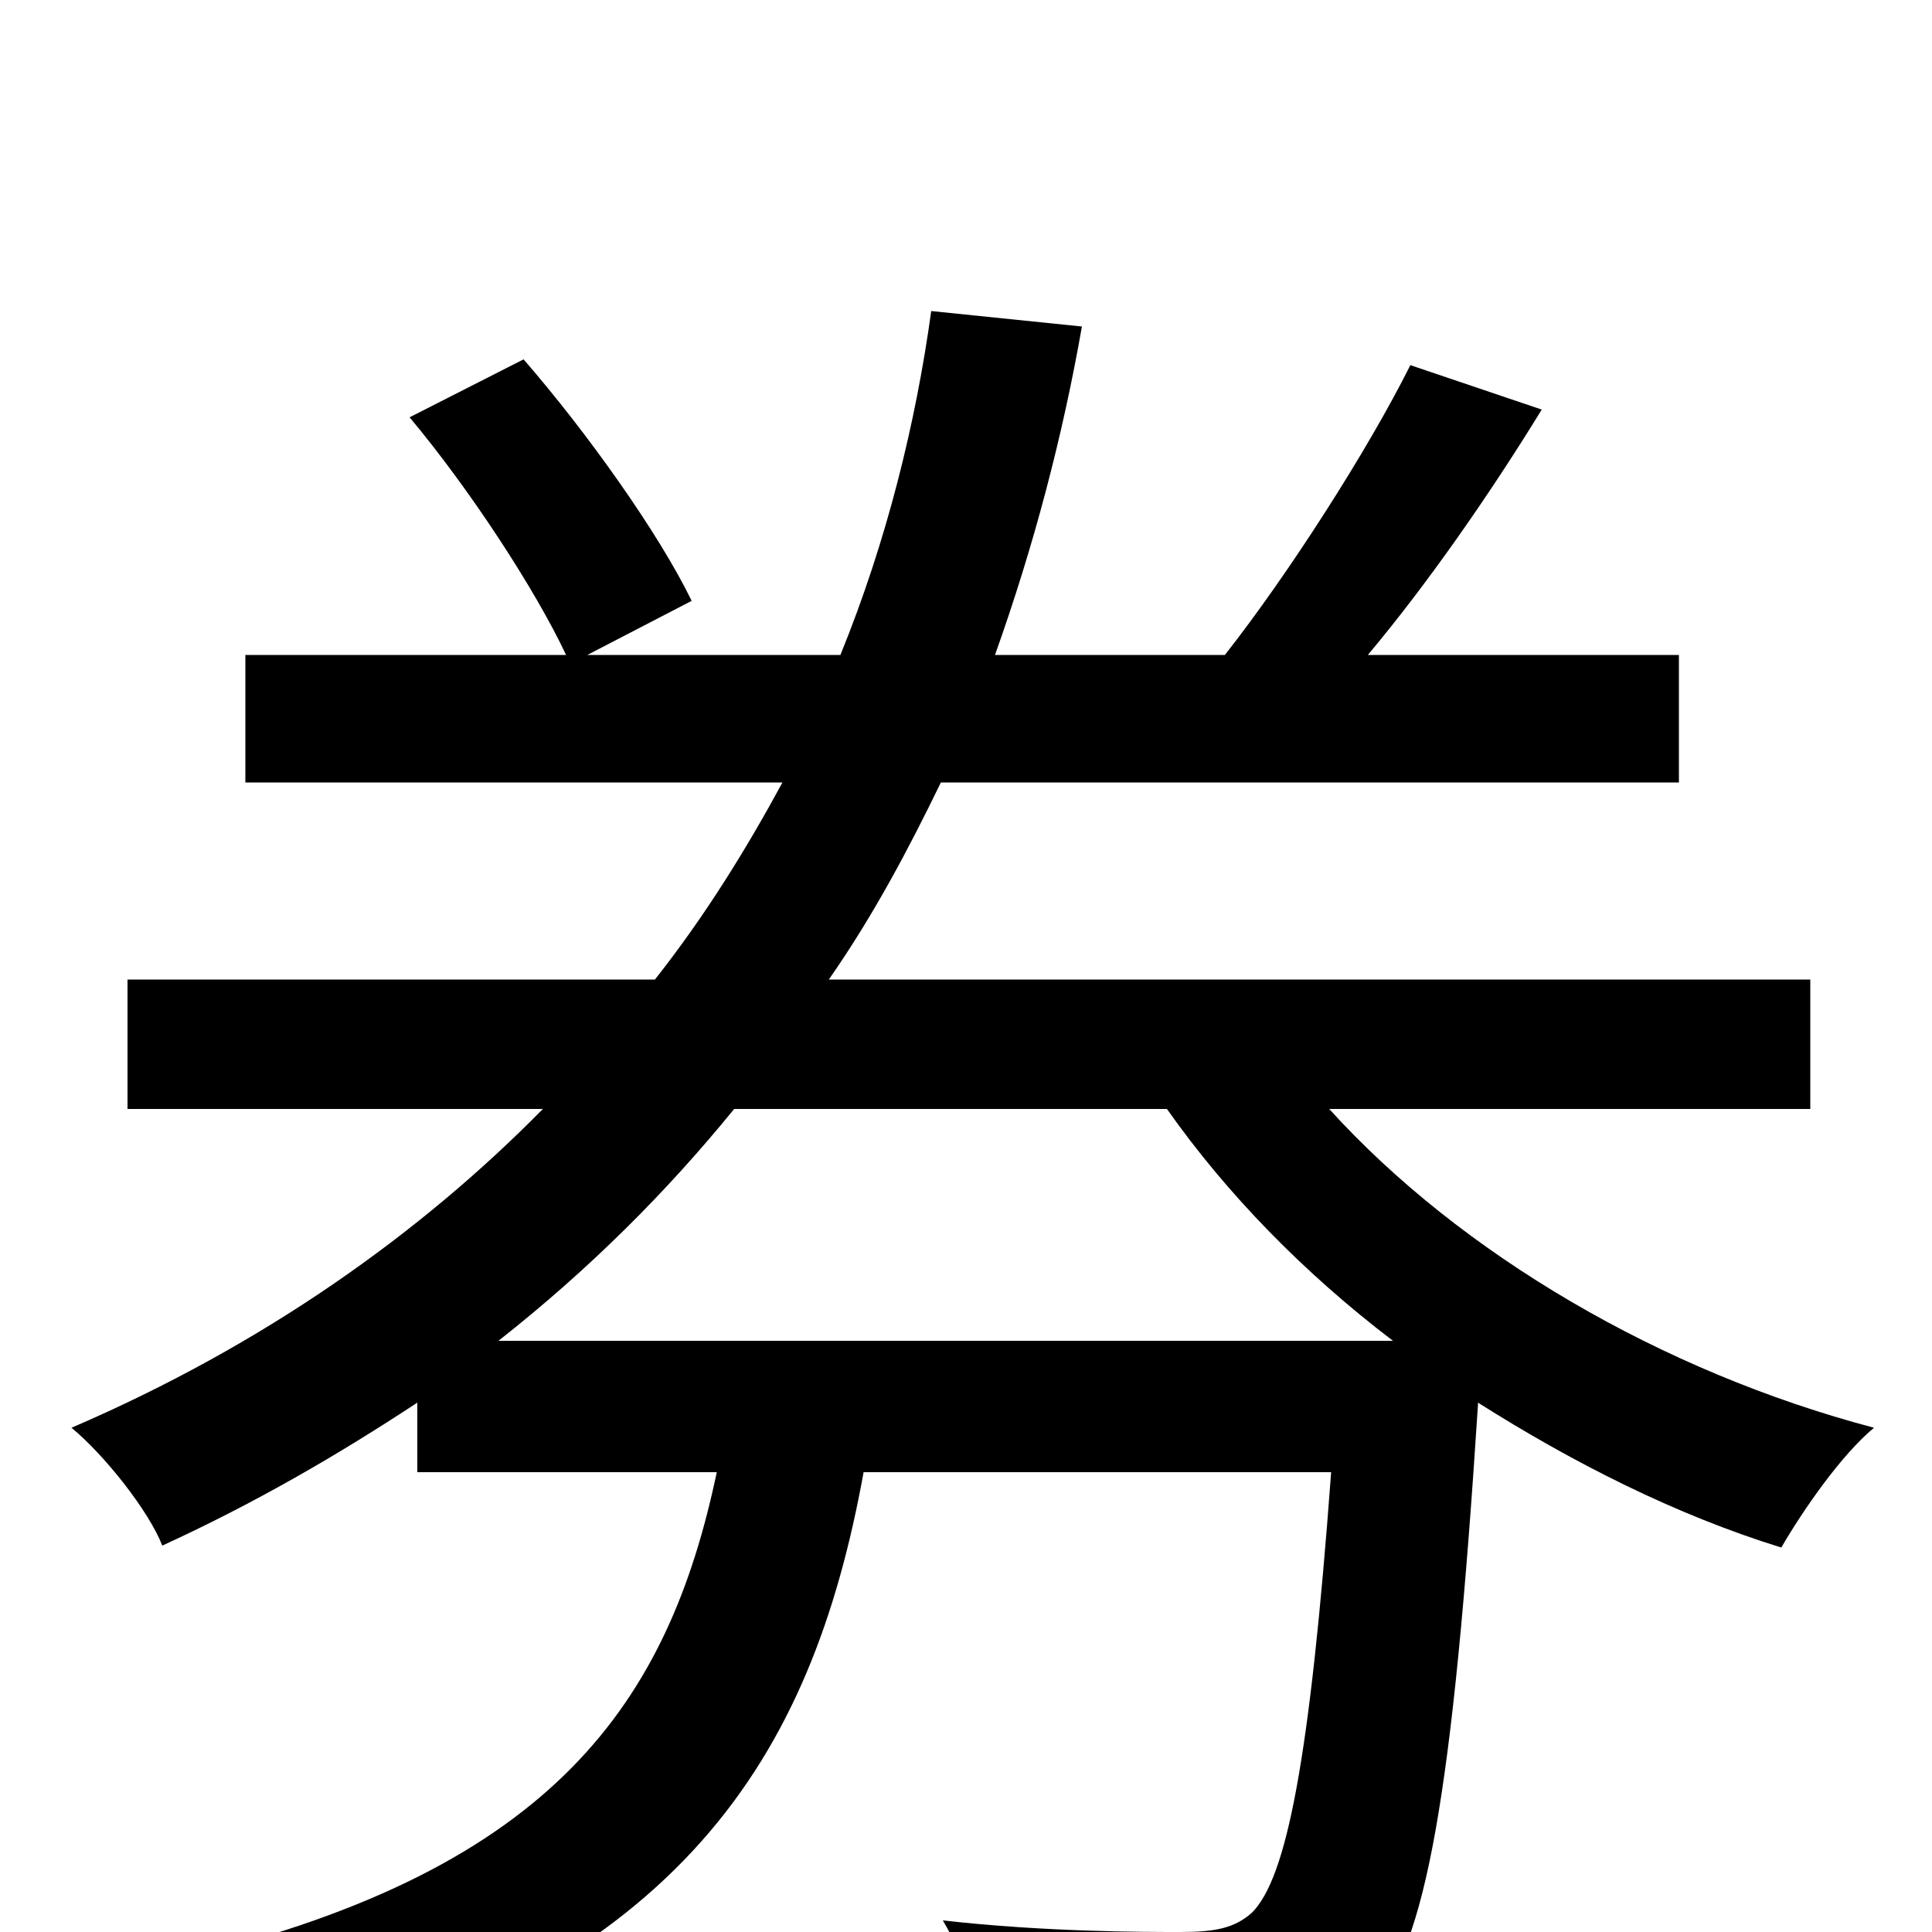 <svg xmlns="http://www.w3.org/2000/svg" viewBox="0 -1000 1000 1000">
	<path fill="#000000" d="M258 -306C305 -343 345 -383 380 -426H604C635 -382 675 -341 721 -306ZM937 -426V-493H429C452 -526 470 -560 487 -595H869V-661H708C739 -698 771 -744 798 -788L730 -811C708 -767 667 -703 634 -661H515C535 -717 550 -774 560 -831L482 -839C474 -781 459 -720 435 -661H304L358 -689C341 -724 304 -776 271 -814L212 -784C243 -747 277 -695 293 -661H127V-595H405C386 -560 365 -526 339 -493H66V-426H281C218 -362 137 -304 37 -261C54 -247 77 -218 84 -200C132 -222 175 -247 216 -274V-238H371C346 -119 287 -33 98 13C114 28 133 57 141 76C352 18 420 -89 447 -238H689C678 -89 666 -28 648 -10C639 -2 629 0 611 0C592 0 541 0 488 -6C500 14 509 43 510 64C564 68 616 68 644 66C673 63 692 57 710 37C738 8 752 -71 765 -273V-274C814 -243 867 -216 922 -199C933 -218 953 -247 970 -261C860 -290 756 -351 688 -426Z"/>
</svg>